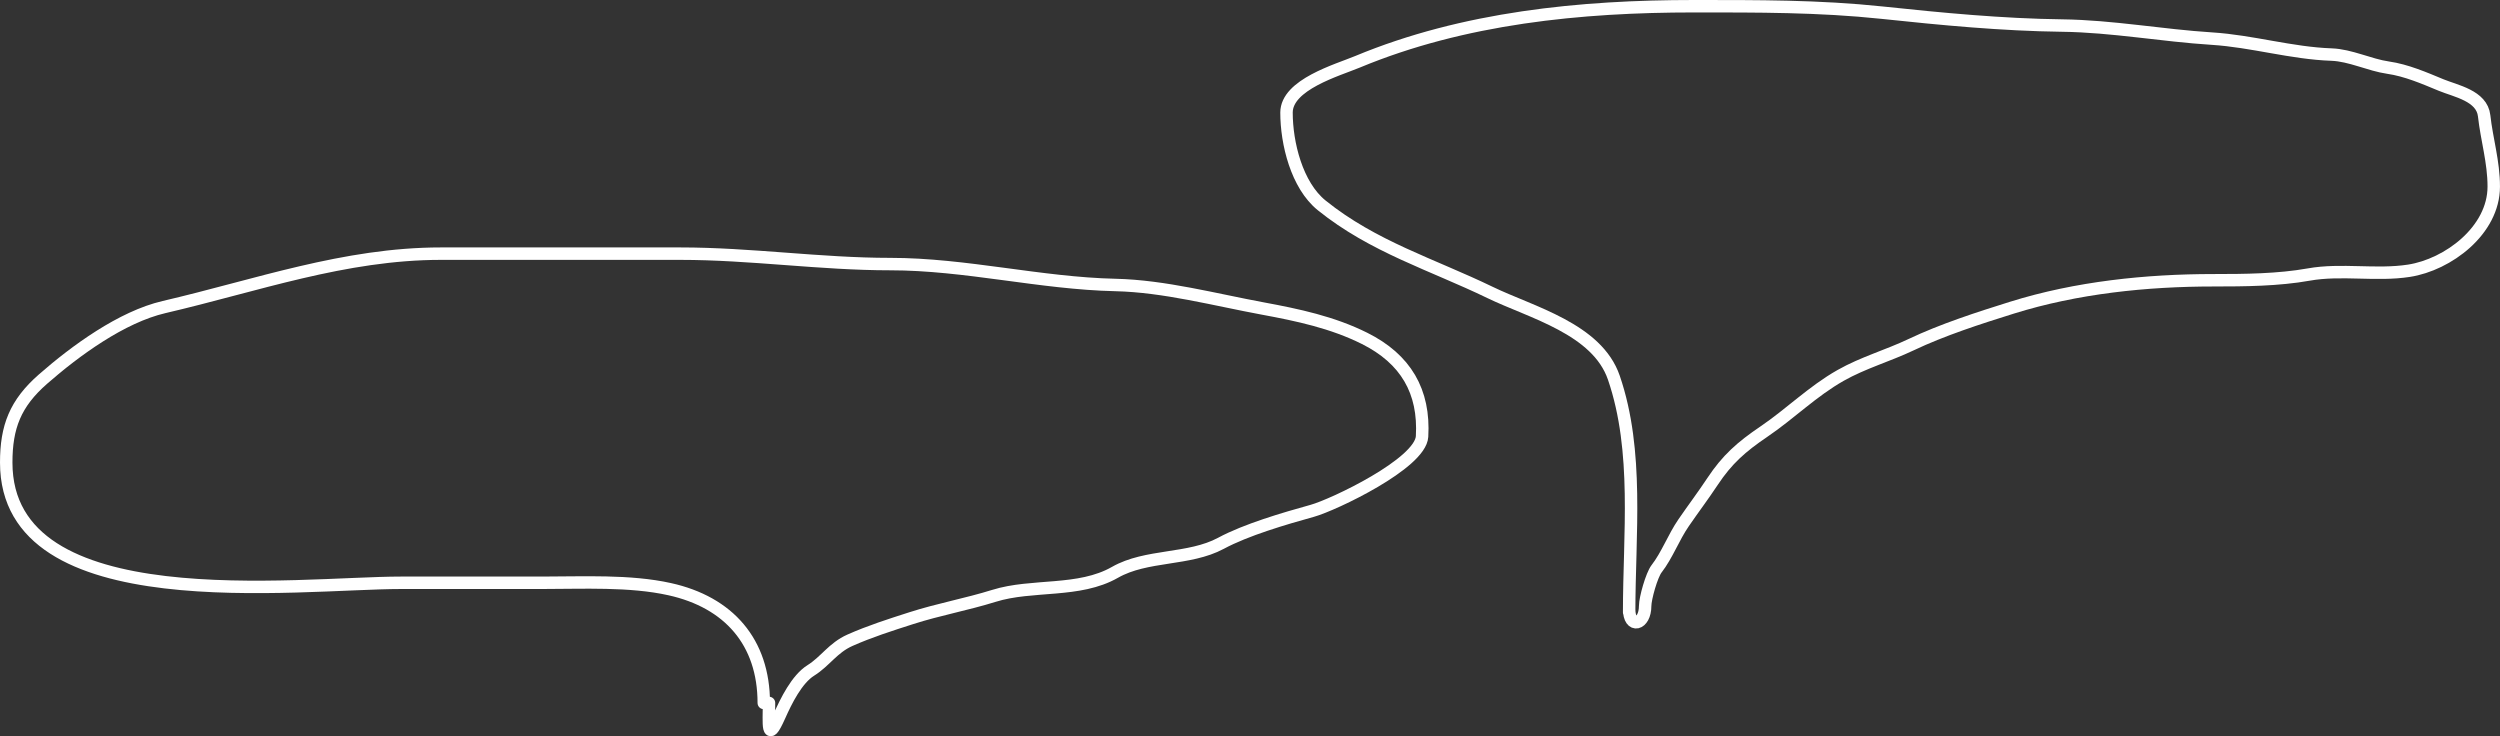 <svg width="1205.203" height="354.996" viewBox="0 0 1205.2 354.996" fill="none" xmlns="http://www.w3.org/2000/svg" xmlns:xlink="http://www.w3.org/1999/xlink">
	<rect x="0" y="0" width="1205.2" height="354.996" fill="#333333" stroke="none"/>
	<desc>
			Created with Pixso.
	</desc>
	<defs/>
	<path id="Vector 3820" d="M368.2 338.88C368.2 309.46 351.28 290.34 322.86 284.03C303.62 279.75 280.89 280.95 261.16 280.95C238.53 280.95 215.91 280.95 193.29 280.95C143.79 280.95 3 299.53 3 223.02C3 205.79 7.33 194.48 20.77 182.72C36.38 169.06 58.64 152.78 79.11 148.02C123.55 137.69 166.06 122.28 212.6 122.28C251.03 122.28 289.47 122.28 327.9 122.28C362.01 122.28 395.46 127.31 429.2 127.31C465.54 127.31 501.5 136.58 537.78 137.39C561.17 137.91 585.75 144.47 608.73 148.72C625.67 151.86 642.33 155.38 657.84 163.13C677.7 173.06 686.82 188.7 685.55 210.43C684.77 223.52 642.86 243.41 632.65 246.25C619.08 250.02 600.73 255.38 588.58 261.92C573.21 270.19 552.65 267.26 537.51 275.91C520.13 285.84 497.65 281.47 479.16 287.25C465.9 291.39 452.49 293.77 439.28 298.02C429.16 301.27 419.39 304.37 409.75 308.65C401.51 312.32 397.89 318.82 390.86 323.21C384.12 327.43 378.94 338.01 375.75 345.18C369.55 359.12 370.72 348.7 370.72 338.88" stroke="#FFFFFF" stroke-opacity="1" stroke-width="6" stroke-linecap="round"/>
	<path id="Vector 3821" d="M785.38 295.2C785.38 257.83 790.17 217.6 778.01 182.09C769.93 158.51 738.24 150.63 718.31 140.98C690.42 127.48 661.93 118.96 637.18 99.02C625.12 89.3 620.2 68.98 620.2 54.29C620.2 40.75 644.75 33.82 654.5 29.76C705.58 8.54 762 3 816.6 3C847.1 3 876.93 2.89 907.25 6.1C936.02 9.15 965.22 11.96 994.13 12.32C1018.34 12.62 1042.24 17.11 1066.35 18.62C1085.68 19.84 1104.66 25.64 1123.99 26.31C1133.11 26.63 1142.29 31.32 1151.26 32.61C1160.06 33.88 1168.65 37.61 1176.81 40.99C1183.81 43.89 1196.5 46.11 1197.56 55.84C1198.82 67.26 1202.19 78.02 1202.19 89.95C1202.19 111.1 1180.13 127.62 1161.29 130.53C1145.46 132.99 1128.73 129.53 1113.01 132.35C1098.28 134.98 1082.09 135.11 1067.12 135.11C1034.73 135.11 1001.04 138.61 969.95 148.32C953.92 153.33 936.41 158.98 921.23 166.2C910.12 171.48 898.19 174.83 887.36 180.96C873.65 188.73 863.18 199.38 850.22 208.16C839.54 215.4 832.62 221.48 825.6 232.08C821.15 238.82 816.28 245.25 811.63 252.03C806.77 259.08 803.75 267.54 798.59 274.22C796.25 277.25 793.1 288.44 793.1 292.1C793.1 301.32 785.38 303.26 785.38 293.65" stroke="#FFFFFF" stroke-opacity="1" stroke-width="6" stroke-linecap="round"/>
</svg>
